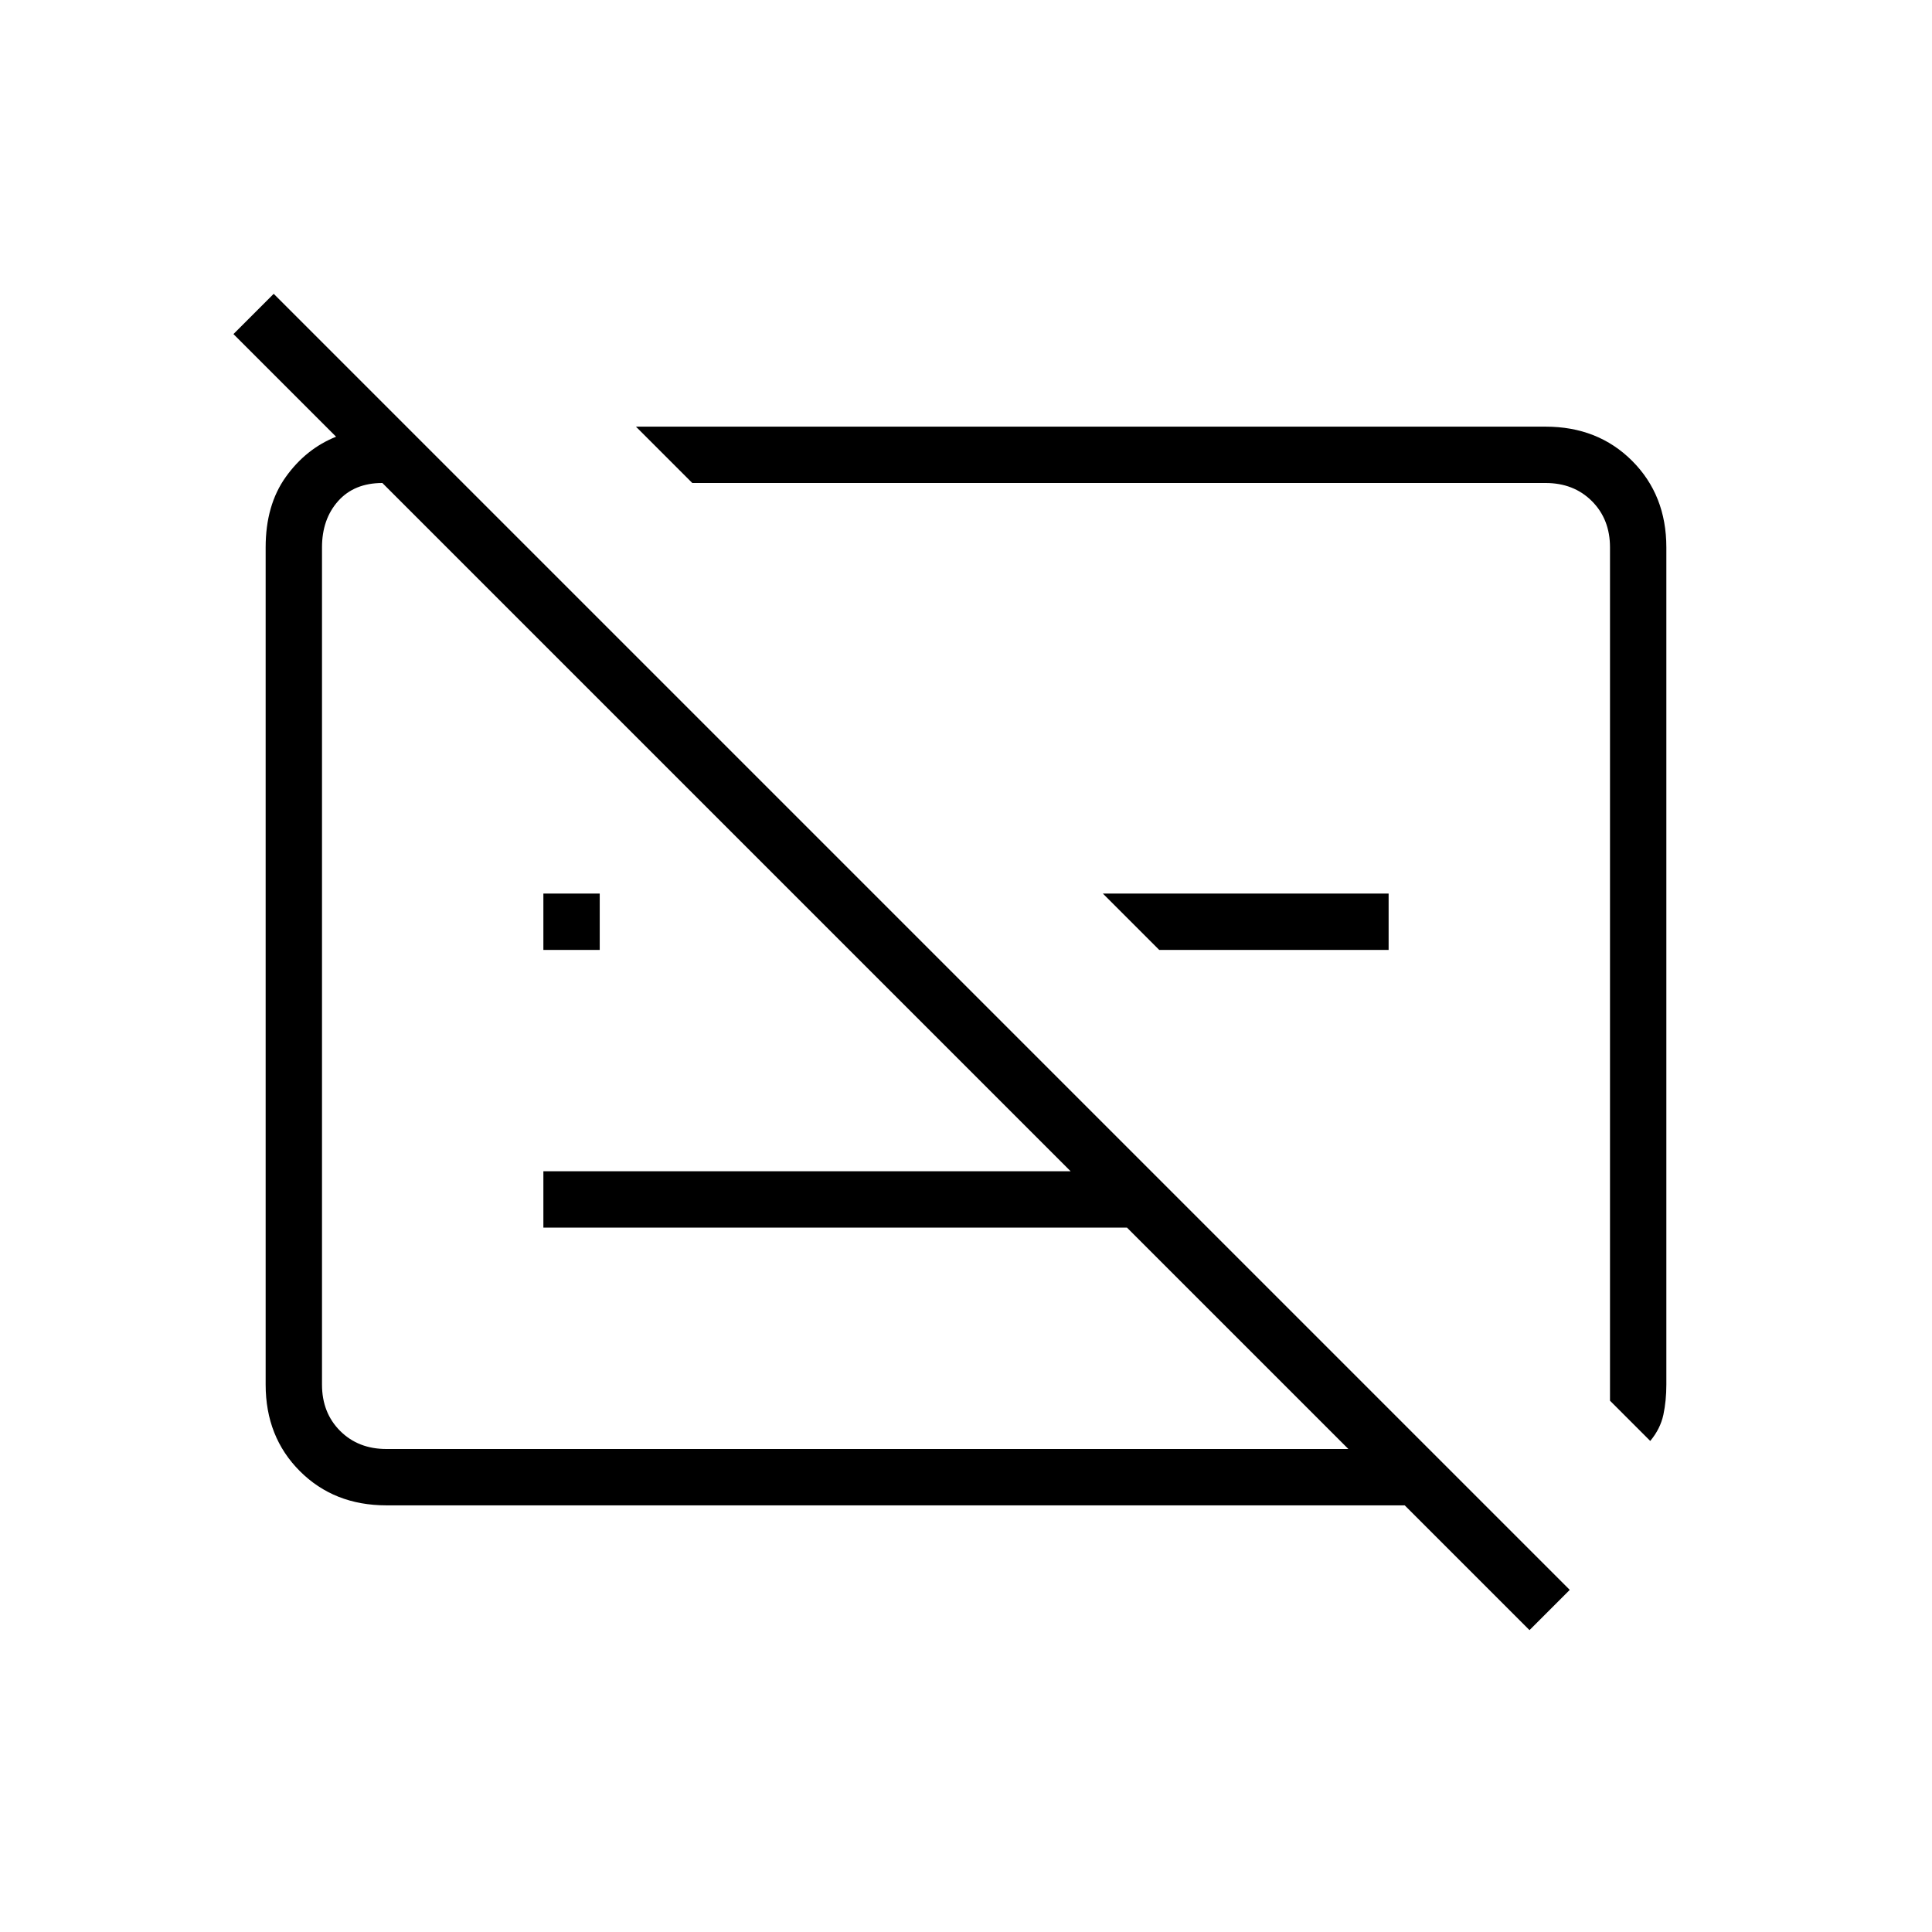 <svg xmlns="http://www.w3.org/2000/svg" height="24" width="24"><path d="M20.5 17.9 20 17.4V6.8Q20 6.45 19.775 6.225Q19.55 6 19.2 6H8.6L7.9 5.3H19.2Q19.85 5.3 20.275 5.725Q20.7 6.15 20.7 6.8V17.2Q20.7 17.4 20.663 17.575Q20.625 17.75 20.5 17.9ZM19 20.25 17.45 18.7H4.8Q4.15 18.7 3.725 18.275Q3.3 17.85 3.3 17.2V6.8Q3.3 6.275 3.55 5.925Q3.8 5.575 4.175 5.425L2.9 4.15L3.4 3.65L19.5 19.75ZM13.3 14.55 4.75 6Q4.4 6 4.2 6.225Q4 6.45 4 6.8V17.2Q4 17.55 4.225 17.775Q4.45 18 4.8 18H16.75L14 15.25H6.75V14.55ZM6.75 11.8V11.1H7.45V11.8ZM14.4 11.8 13.7 11.1H17.25V11.8ZM14.3 11.7Q14.3 11.7 14.3 11.7Q14.3 11.7 14.3 11.7ZM10.75 12Q10.75 12 10.75 12Q10.75 12 10.75 12Q10.75 12 10.75 12Q10.75 12 10.75 12Z"/></svg>